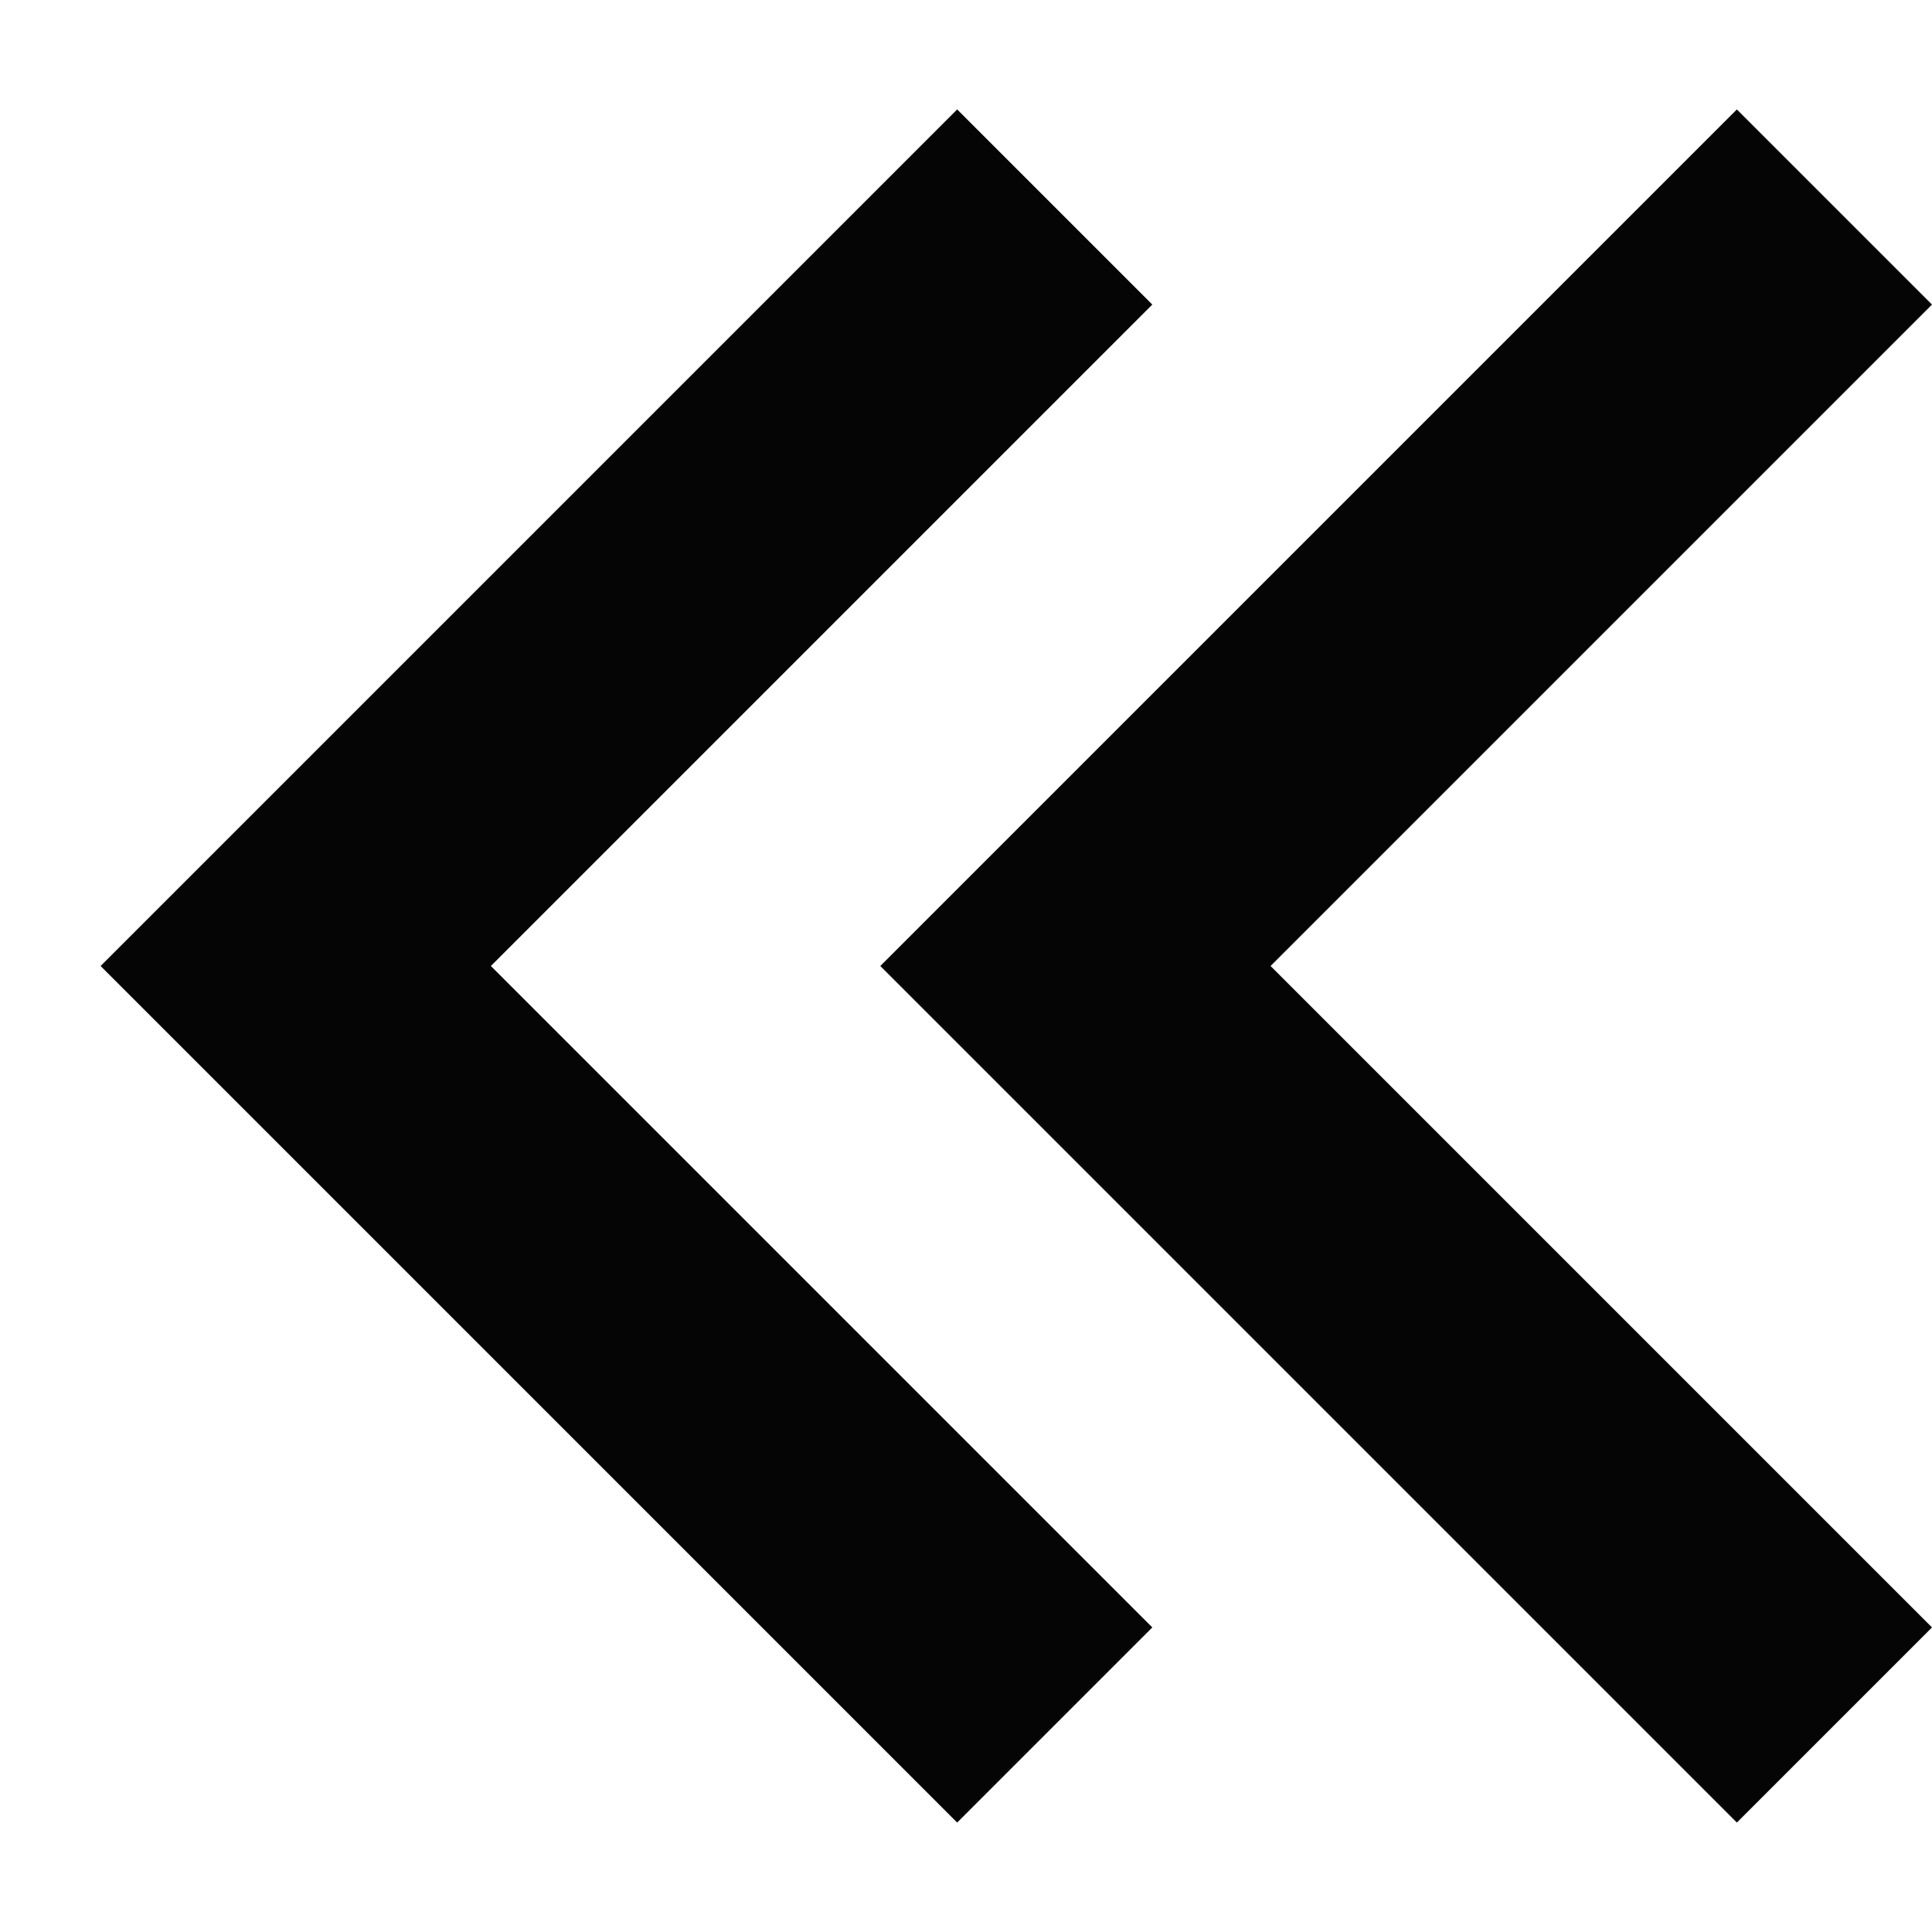 <svg width="14" height="14" viewBox="0 0 14 14" fill="none" xmlns="http://www.w3.org/2000/svg">
<path d="M0.729 7L6.936 13.207L8.35 11.793L3.557 7L8.35 2.207L6.936 0.793L0.729 7ZM6.379 7L12.586 13.207L14 11.793L9.207 7L14 2.207L12.586 0.793L6.379 7Z" fill="#050505"/>
</svg>
